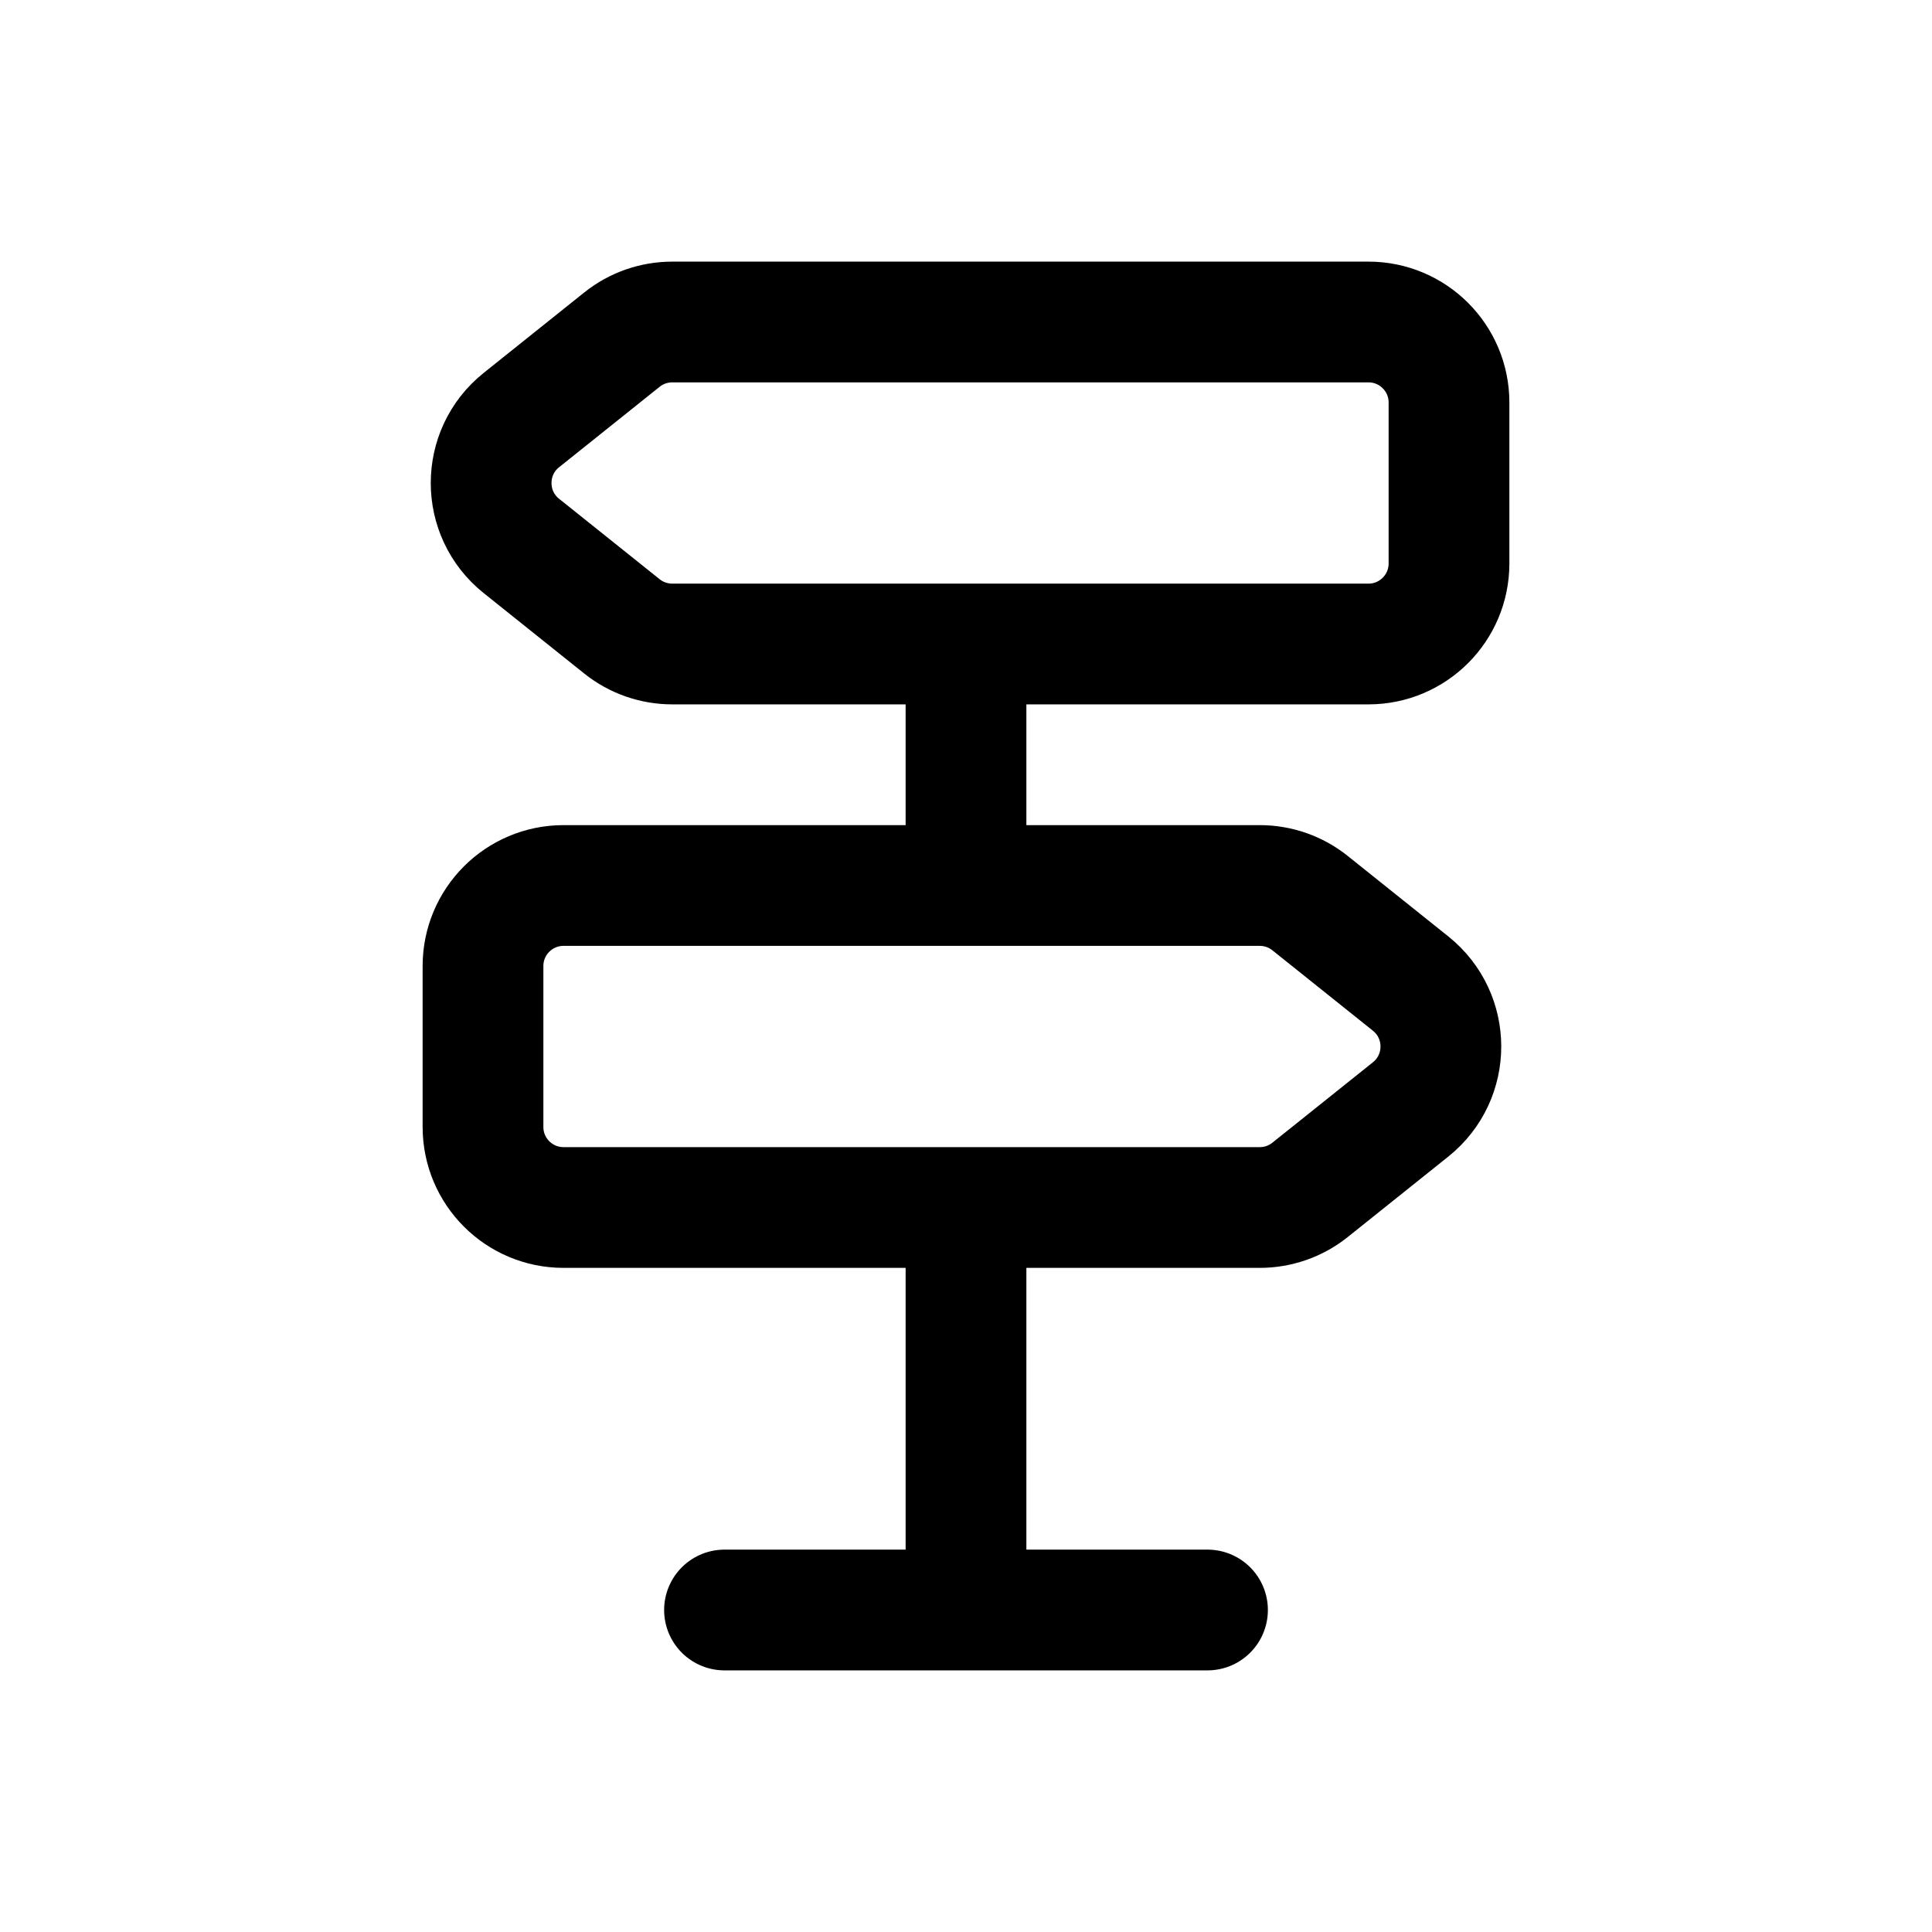 <svg width="24" height="24" viewBox="0 0 24 24" fill="none" xmlns="http://www.w3.org/2000/svg">
<path d="M12 8V11M12 15V20M15 20L9 20M17.524 12.219L16.274 11.219C16.097 11.077 15.876 11 15.649 11H7C6.448 11 6 11.448 6 12V14C6 14.552 6.448 15 7 15H15.649C15.876 15 16.097 14.923 16.274 14.781L17.524 13.781C18.024 13.38 18.024 12.62 17.524 12.219ZM6.476 5.219L7.726 4.219C7.903 4.077 8.124 4 8.351 4H17C17.552 4 18 4.448 18 5V7C18 7.552 17.552 8 17 8H8.351C8.124 8 7.903 7.923 7.726 7.781L6.476 6.781C5.976 6.381 5.976 5.619 6.476 5.219Z" stroke="black" stroke-width="1.5" stroke-linecap="round" stroke-linejoin="round"/>
</svg>
